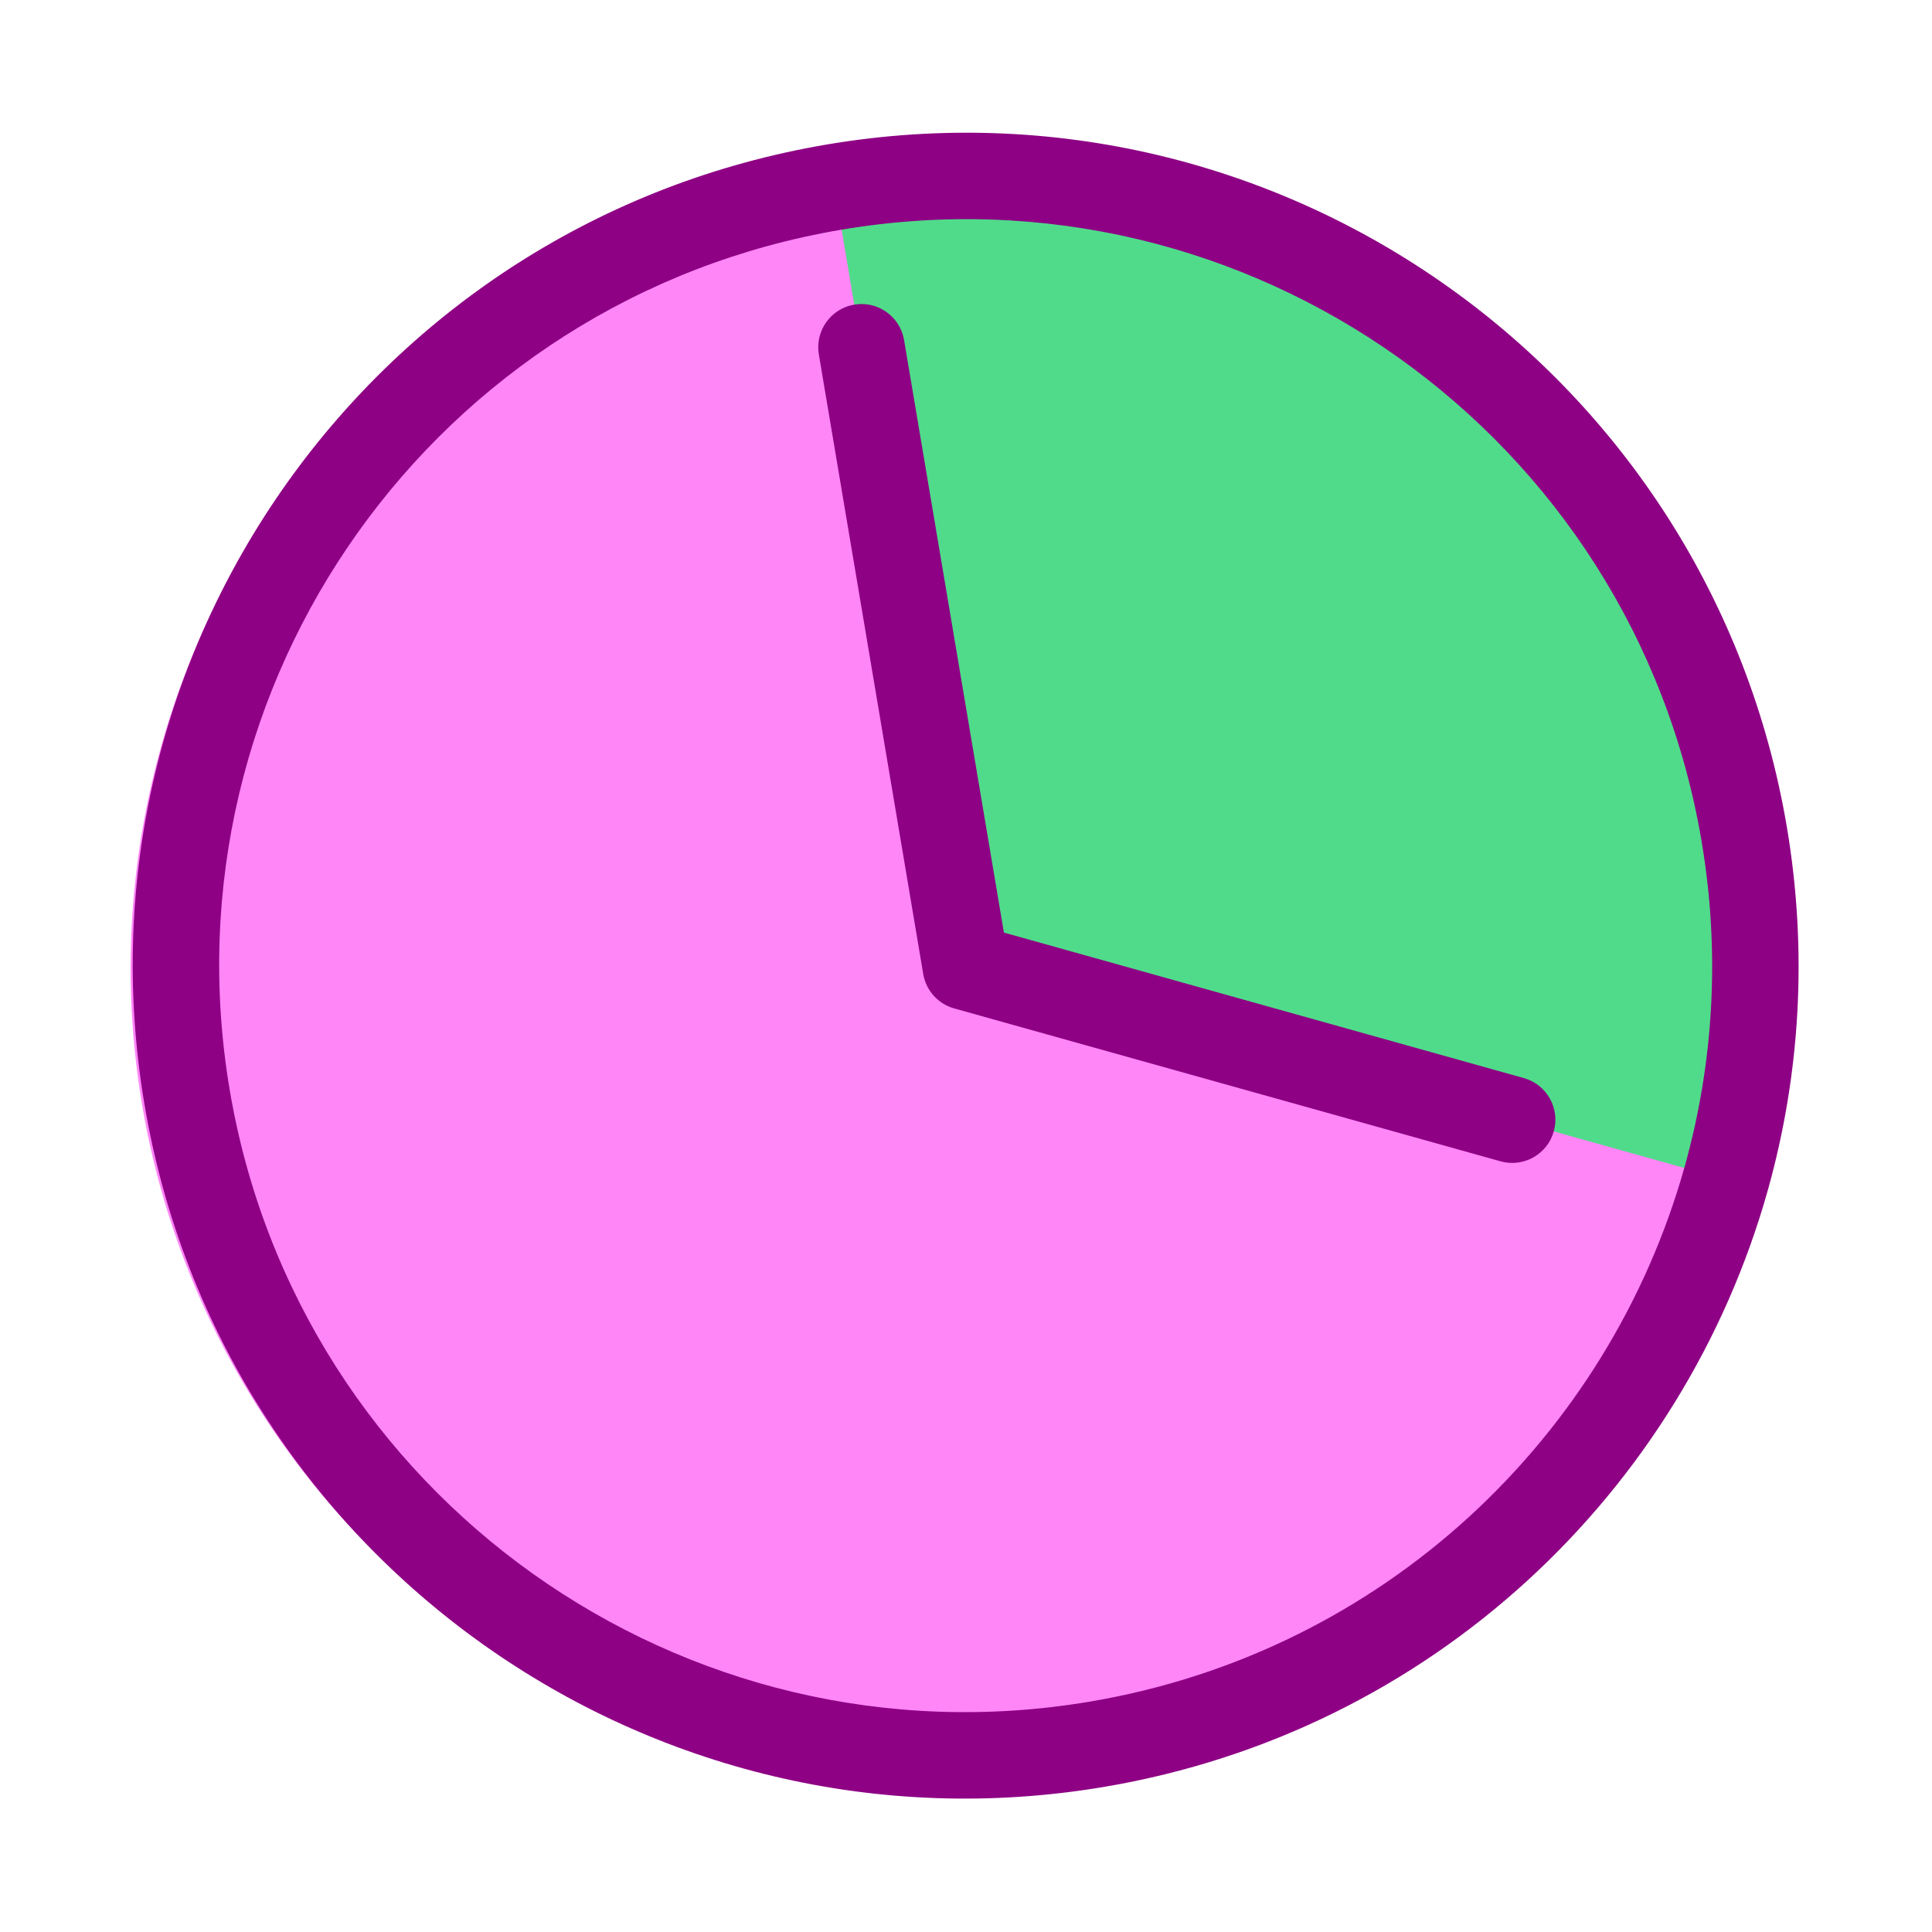 <svg width="1563" height="1563" viewBox="0 0 1563 1563" fill="none" xmlns="http://www.w3.org/2000/svg">
<g clip-path="url(#clip0_425_2918)">
<ellipse cx="780.101" cy="781.412" rx="674.58" ry="668.879" transform="rotate(-9.564 780.101 781.412)" fill="#FF86F7"/>
<path d="M1411.3 676.087C1427.46 772.024 1421.33 866.564 1396.68 954.413L781.39 782.219L675.258 152.309C1023.14 93.694 1352.68 328.195 1411.3 676.087Z" fill="#50DB8A"/>
<path d="M1376.65 680.905C1321.24 352.054 1009.74 130.389 680.901 185.795C352.057 241.201 130.39 552.707 185.796 881.549C241.202 1210.39 552.701 1432.06 881.545 1376.65C1119.65 1336.53 1301.64 1162.14 1362.85 943.977L1362.85 943.973C1386.14 860.985 1391.94 771.654 1376.65 680.905ZM1445.61 669.287C1462.65 770.41 1456.19 870.157 1430.18 962.866L1430.18 962.866C1361.93 1206.11 1158.95 1400.82 893.163 1445.61C526.236 1507.43 178.662 1260.09 116.84 893.168C55.017 526.242 302.354 178.662 669.282 116.839C1036.21 55.016 1383.78 302.353 1445.61 669.287Z" fill="#8E0084"/>
<path d="M662.45 286.732C659.241 267.69 672.077 249.653 691.119 246.445C710.161 243.236 728.198 256.072 731.406 275.114L812.17 754.462L1232.78 872.172C1251.38 877.376 1262.23 896.67 1257.03 915.266C1251.83 933.862 1232.53 944.718 1213.94 939.514L771.956 815.823C758.913 812.173 749.151 801.318 746.901 787.962L662.45 286.732Z" fill="#8E0084"/>
</g>
<defs>
<clipPath id="clip0_425_2918">
<rect width="1356" height="1356" fill="white" transform="translate(0 225.293) rotate(-9.564)"/>
</clipPath>
</defs>
</svg>
